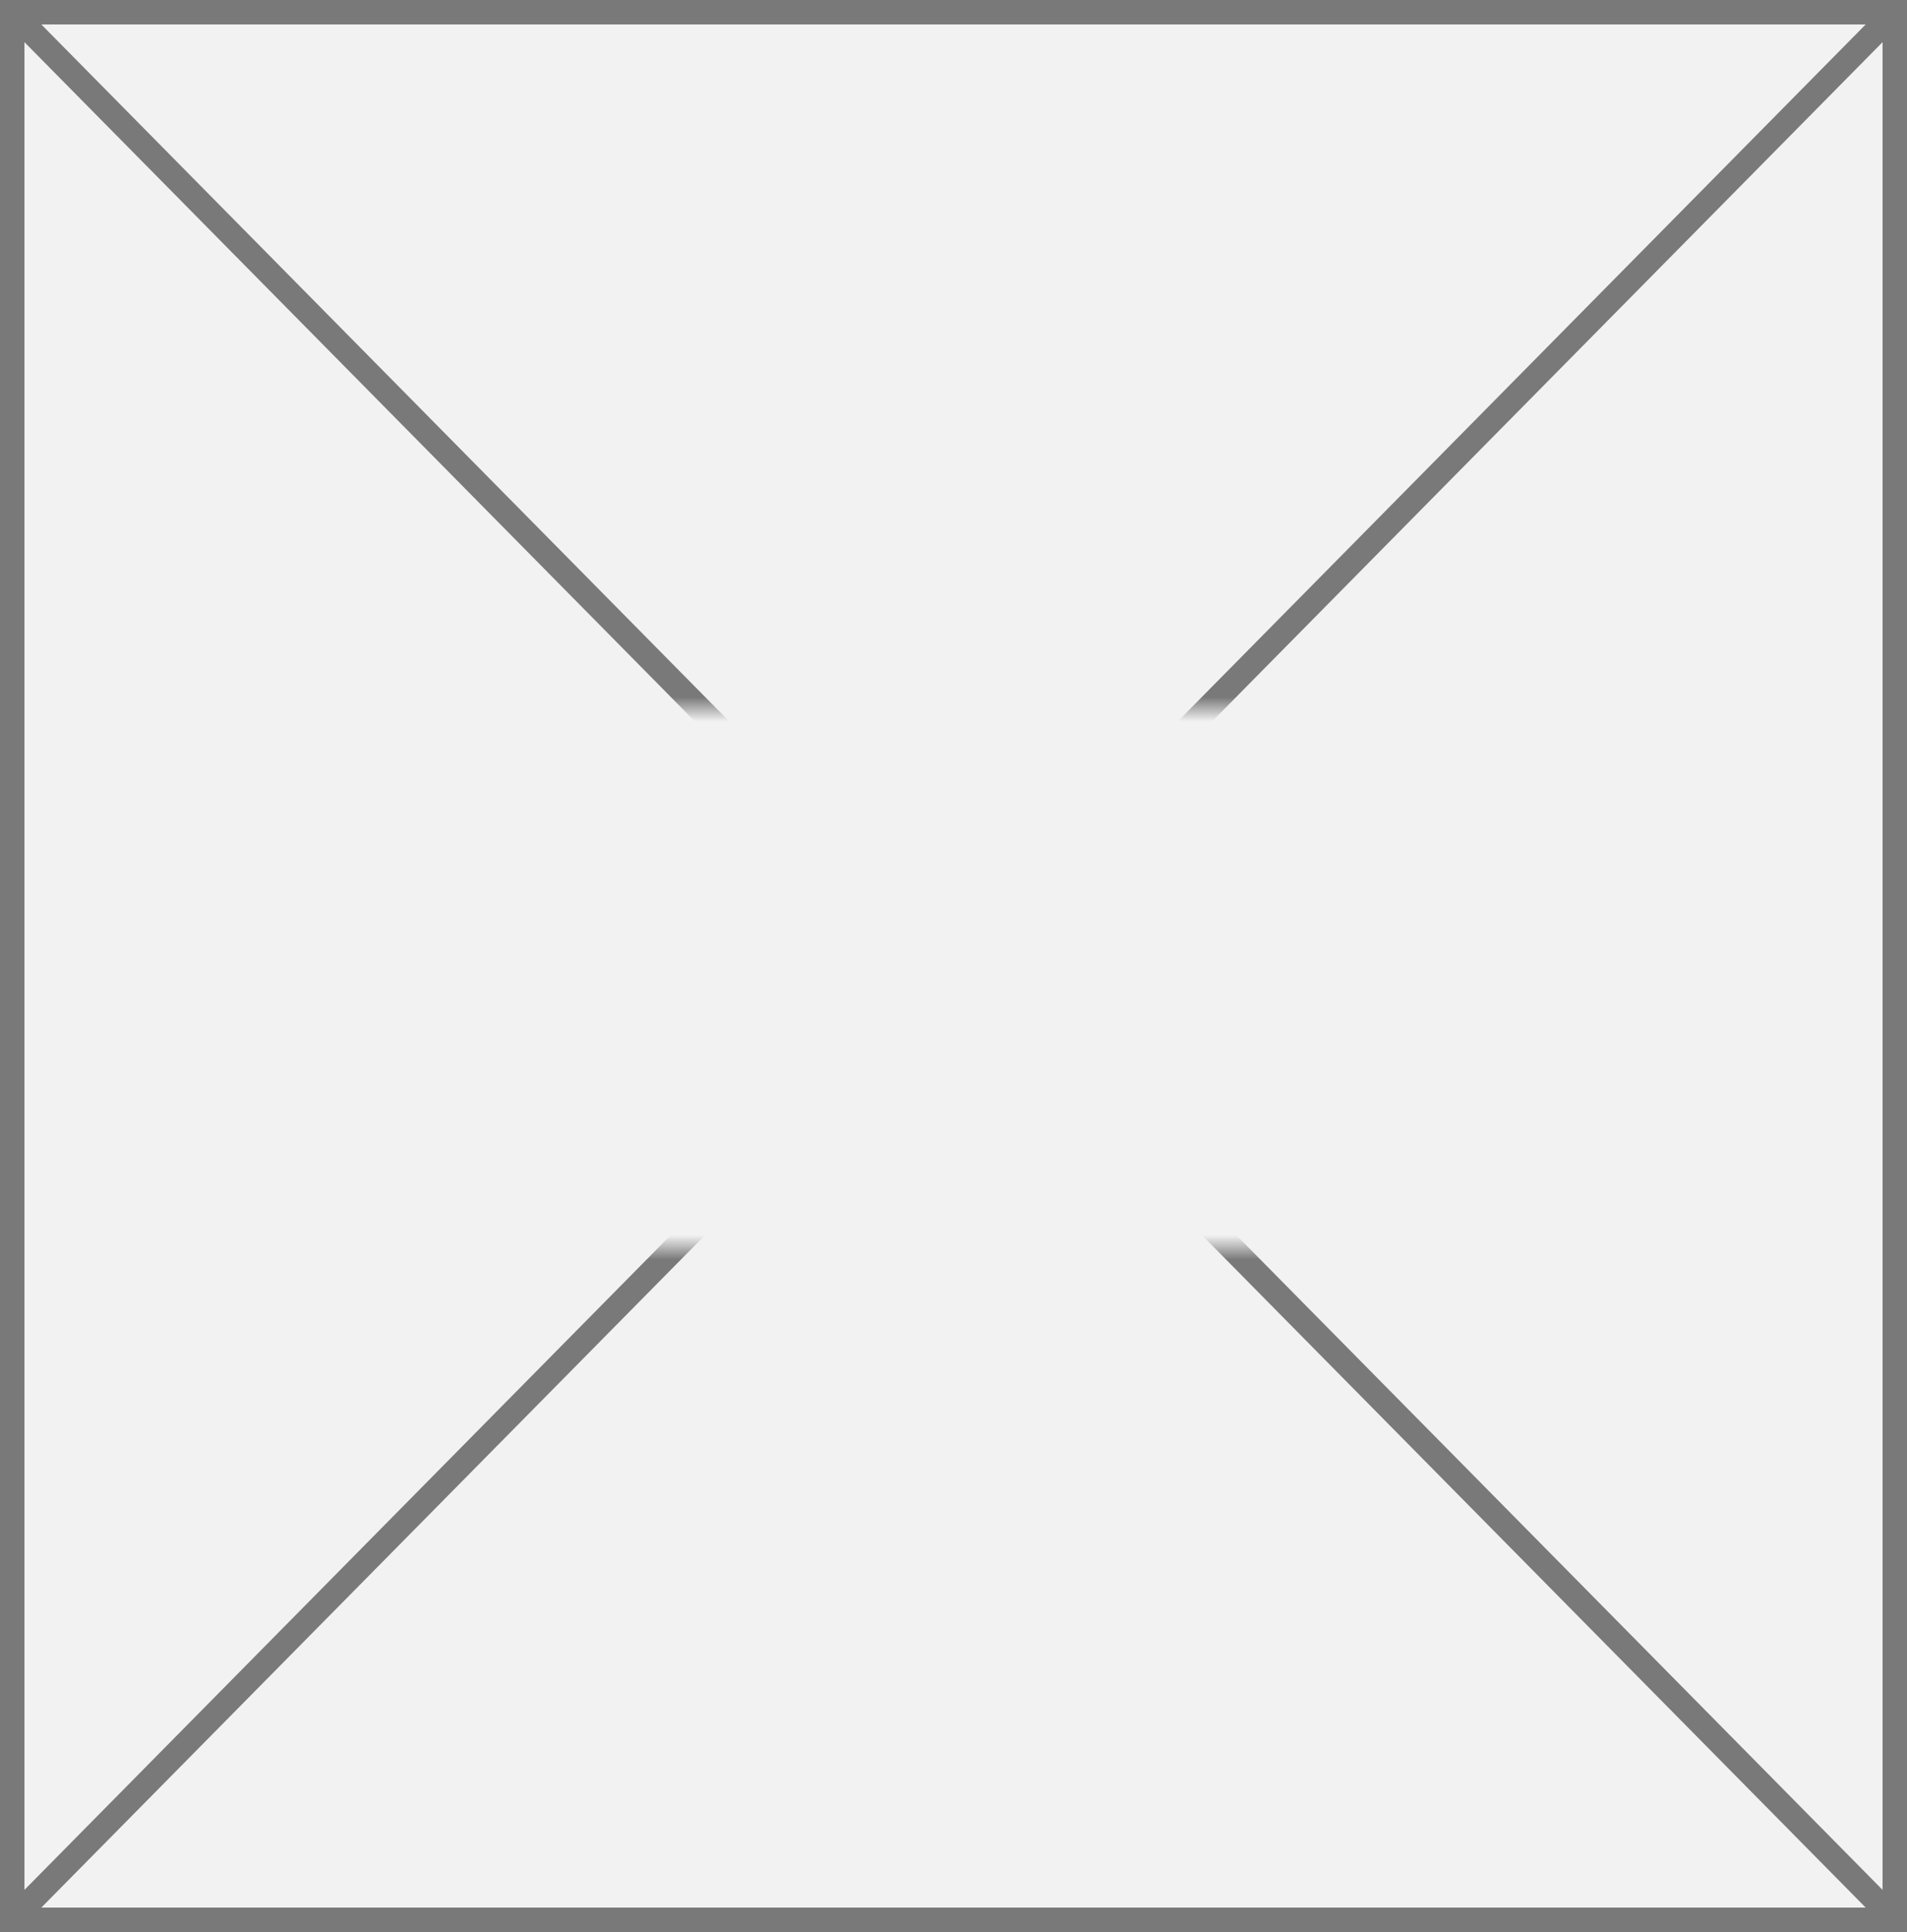 ﻿<?xml version="1.0" encoding="utf-8"?>
<svg version="1.1" xmlns:xlink="http://www.w3.org/1999/xlink" width="78px" height="79px" xmlns="http://www.w3.org/2000/svg">
  <rect width="100%" height="100%" fill="#333333" stroke="none"/>
  <defs>
    <mask fill="white" id="clip192">
      <path d="M 930 535  L 970 535  L 970 557  L 930 557  Z M 910 506  L 988 506  L 988 585  L 910 585  Z " fill-rule="evenodd" />
    </mask>
  </defs>
  <g transform="matrix(1 0 0 1 -910 -506 )">
    <path d="M 910.5 506.5  L 987.5 506.5  L 987.5 584.5  L 910.5 584.5  L 910.5 506.5  Z " fill-rule="nonzero" fill="#f2f2f2" stroke="none" />
    <path d="M 910.5 506.5  L 987.5 506.5  L 987.5 584.5  L 910.5 584.5  L 910.5 506.5  Z " stroke-width="1" stroke="#797979" fill="none" />
    <path d="M 910.356 506.36  L 987.644 584.64  M 987.644 506.36  L 910.356 584.64  " stroke-width="1" stroke="#797979" fill="none" mask="url(#clip192)" />
  </g>
</svg>